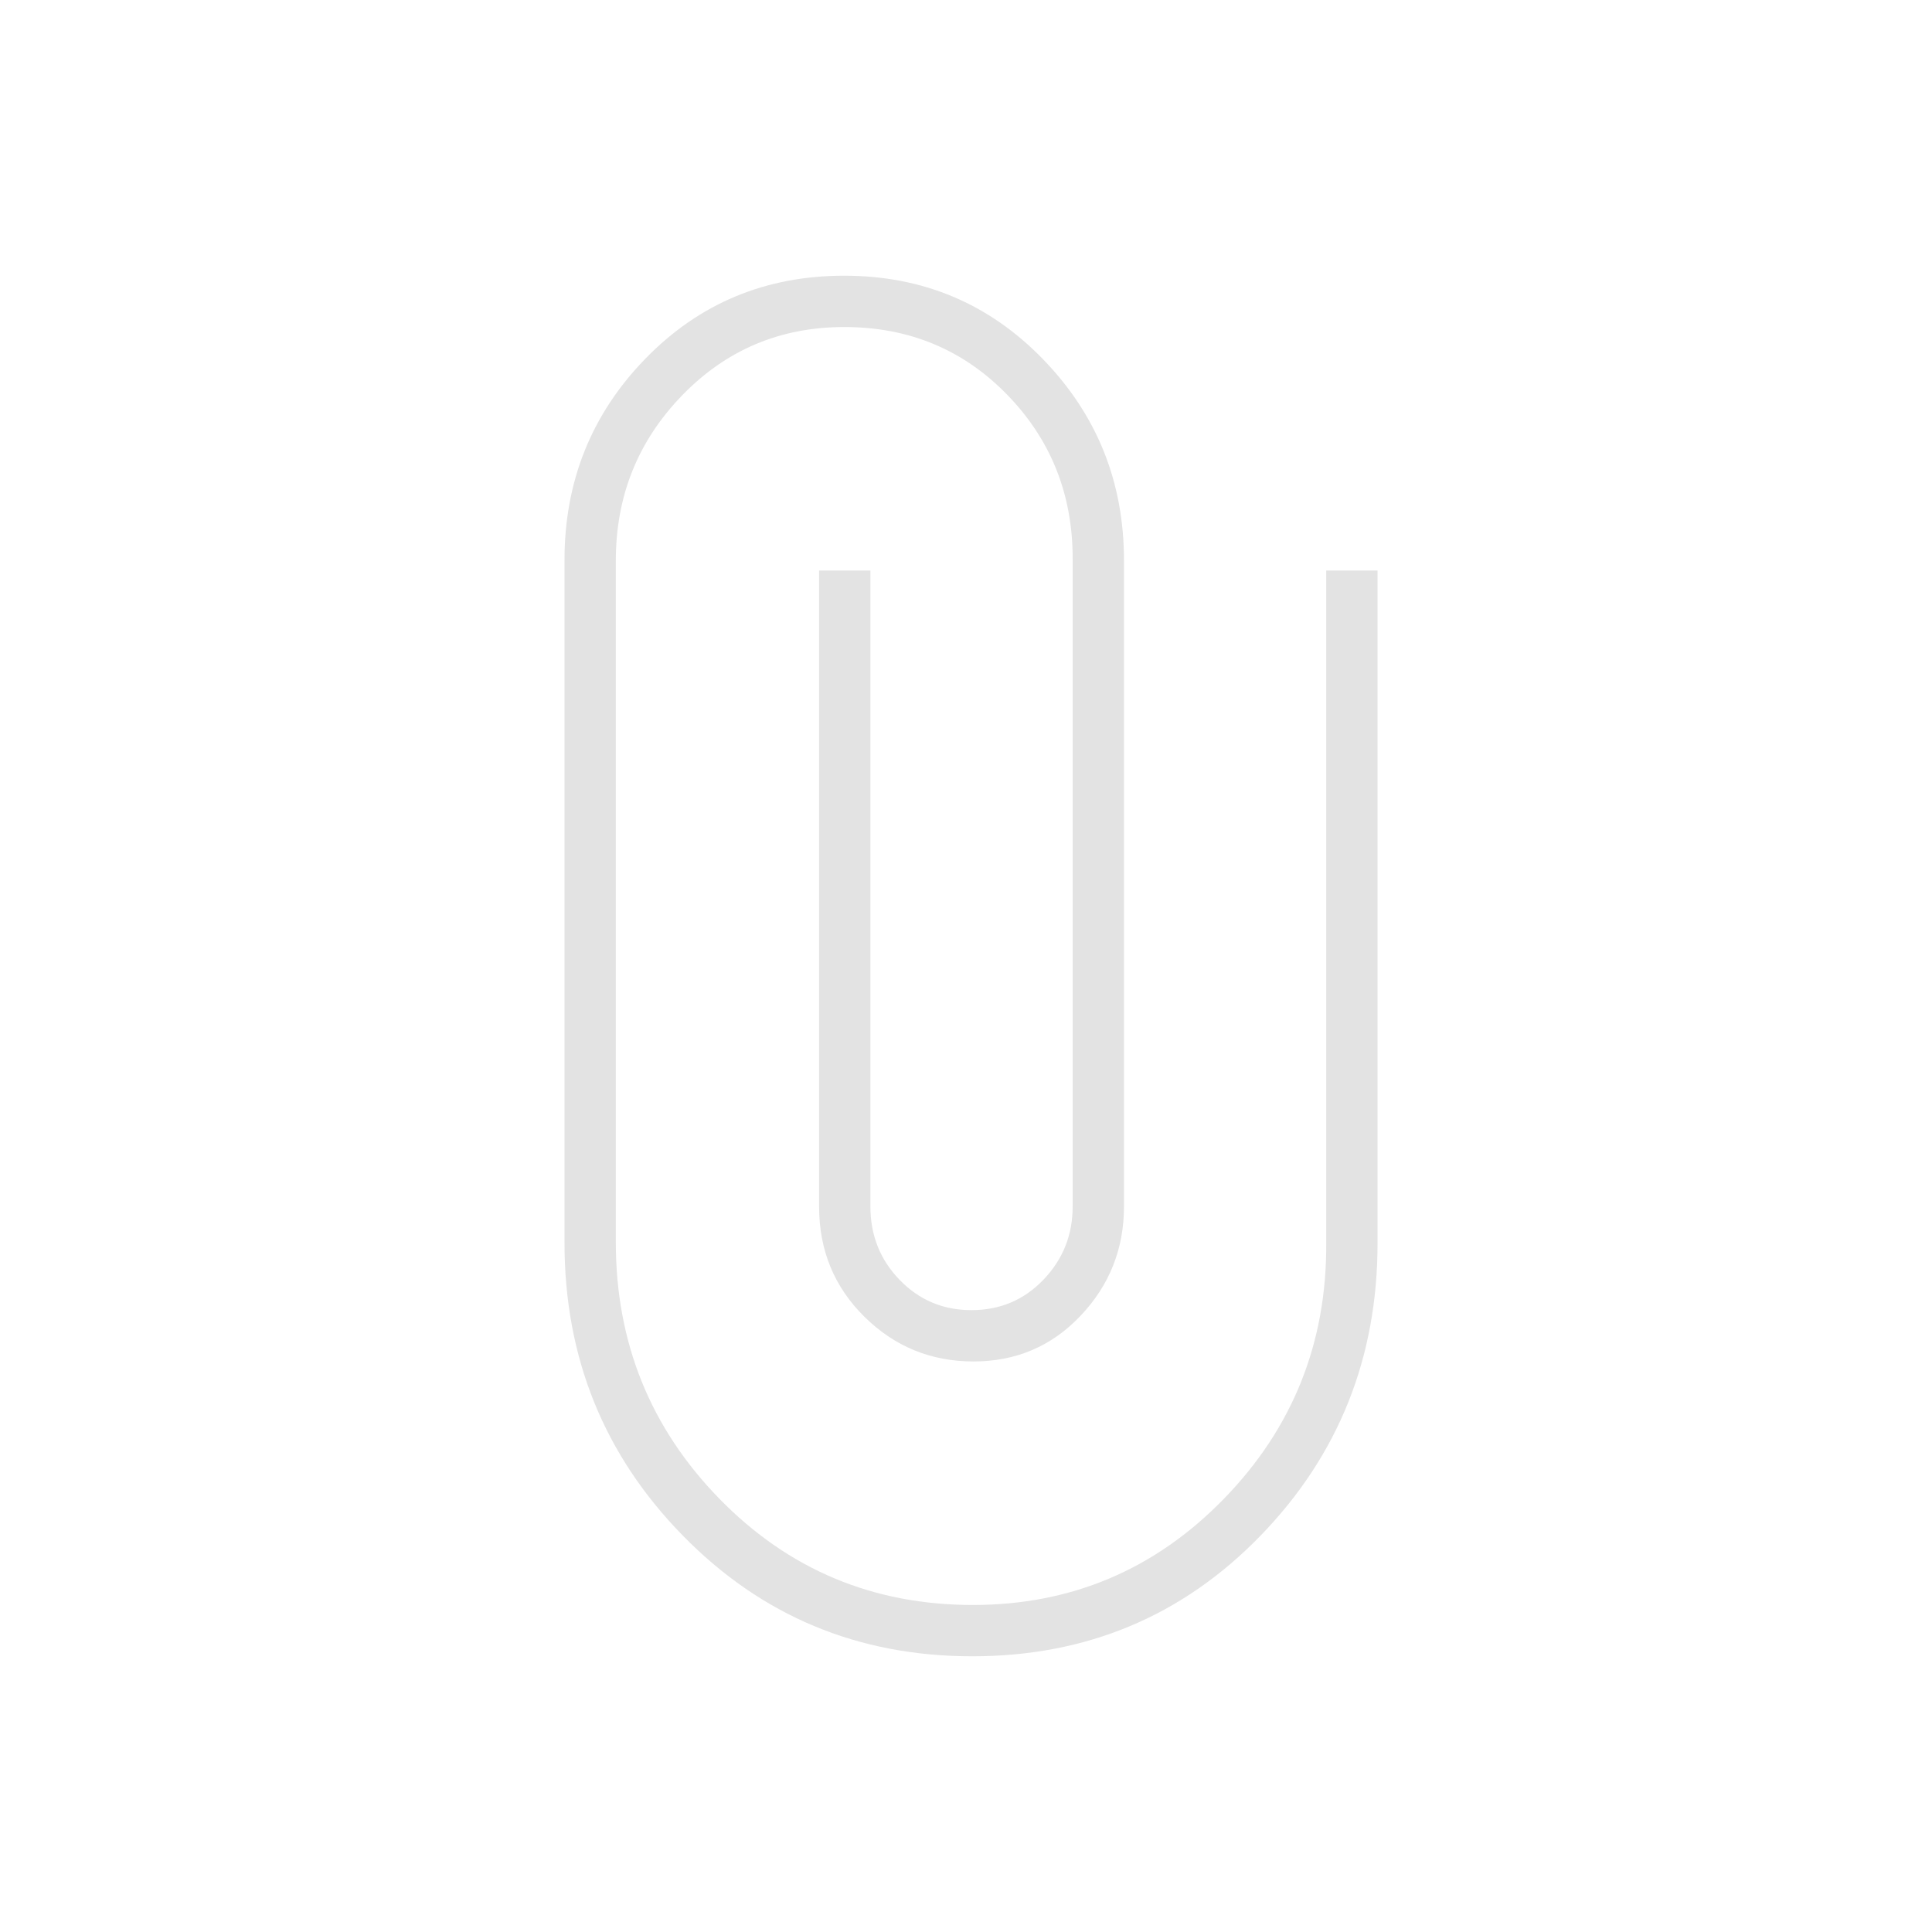<svg xmlns="http://www.w3.org/2000/svg" height="24px" viewBox="0 -960 960 960" width="24px" fill="#e3e3e3"><path d="M684.5-342.32q0 85.41-58.13 145.37Q568.23-137 483.12-137q-85.12 0-143.87-60.01-58.75-60-58.75-145.49v-339.16q0-58.76 40.13-100.05Q360.75-823 419.5-823q58.5 0 98.75 41.48T558.5-681.5v321q0 31.5-21.53 54.25-21.52 22.75-53.25 22.75-31.72 0-54.22-22.23T407-360.5v-316h25.5v316q0 21.5 14.56 36.5 14.55 15 35.64 15 21.3 0 35.8-15.14Q533-339.28 533-360.5v-322q0-48-32.67-81.5-32.68-33.5-80.83-33.5-47.67 0-80.59 34-32.91 34-32.91 82v338.78q0 74.72 51.5 127.47t125.92 52.75q73.36 0 124.72-52.75T659-342.5v-334h25.5v334.18Z"/></svg>